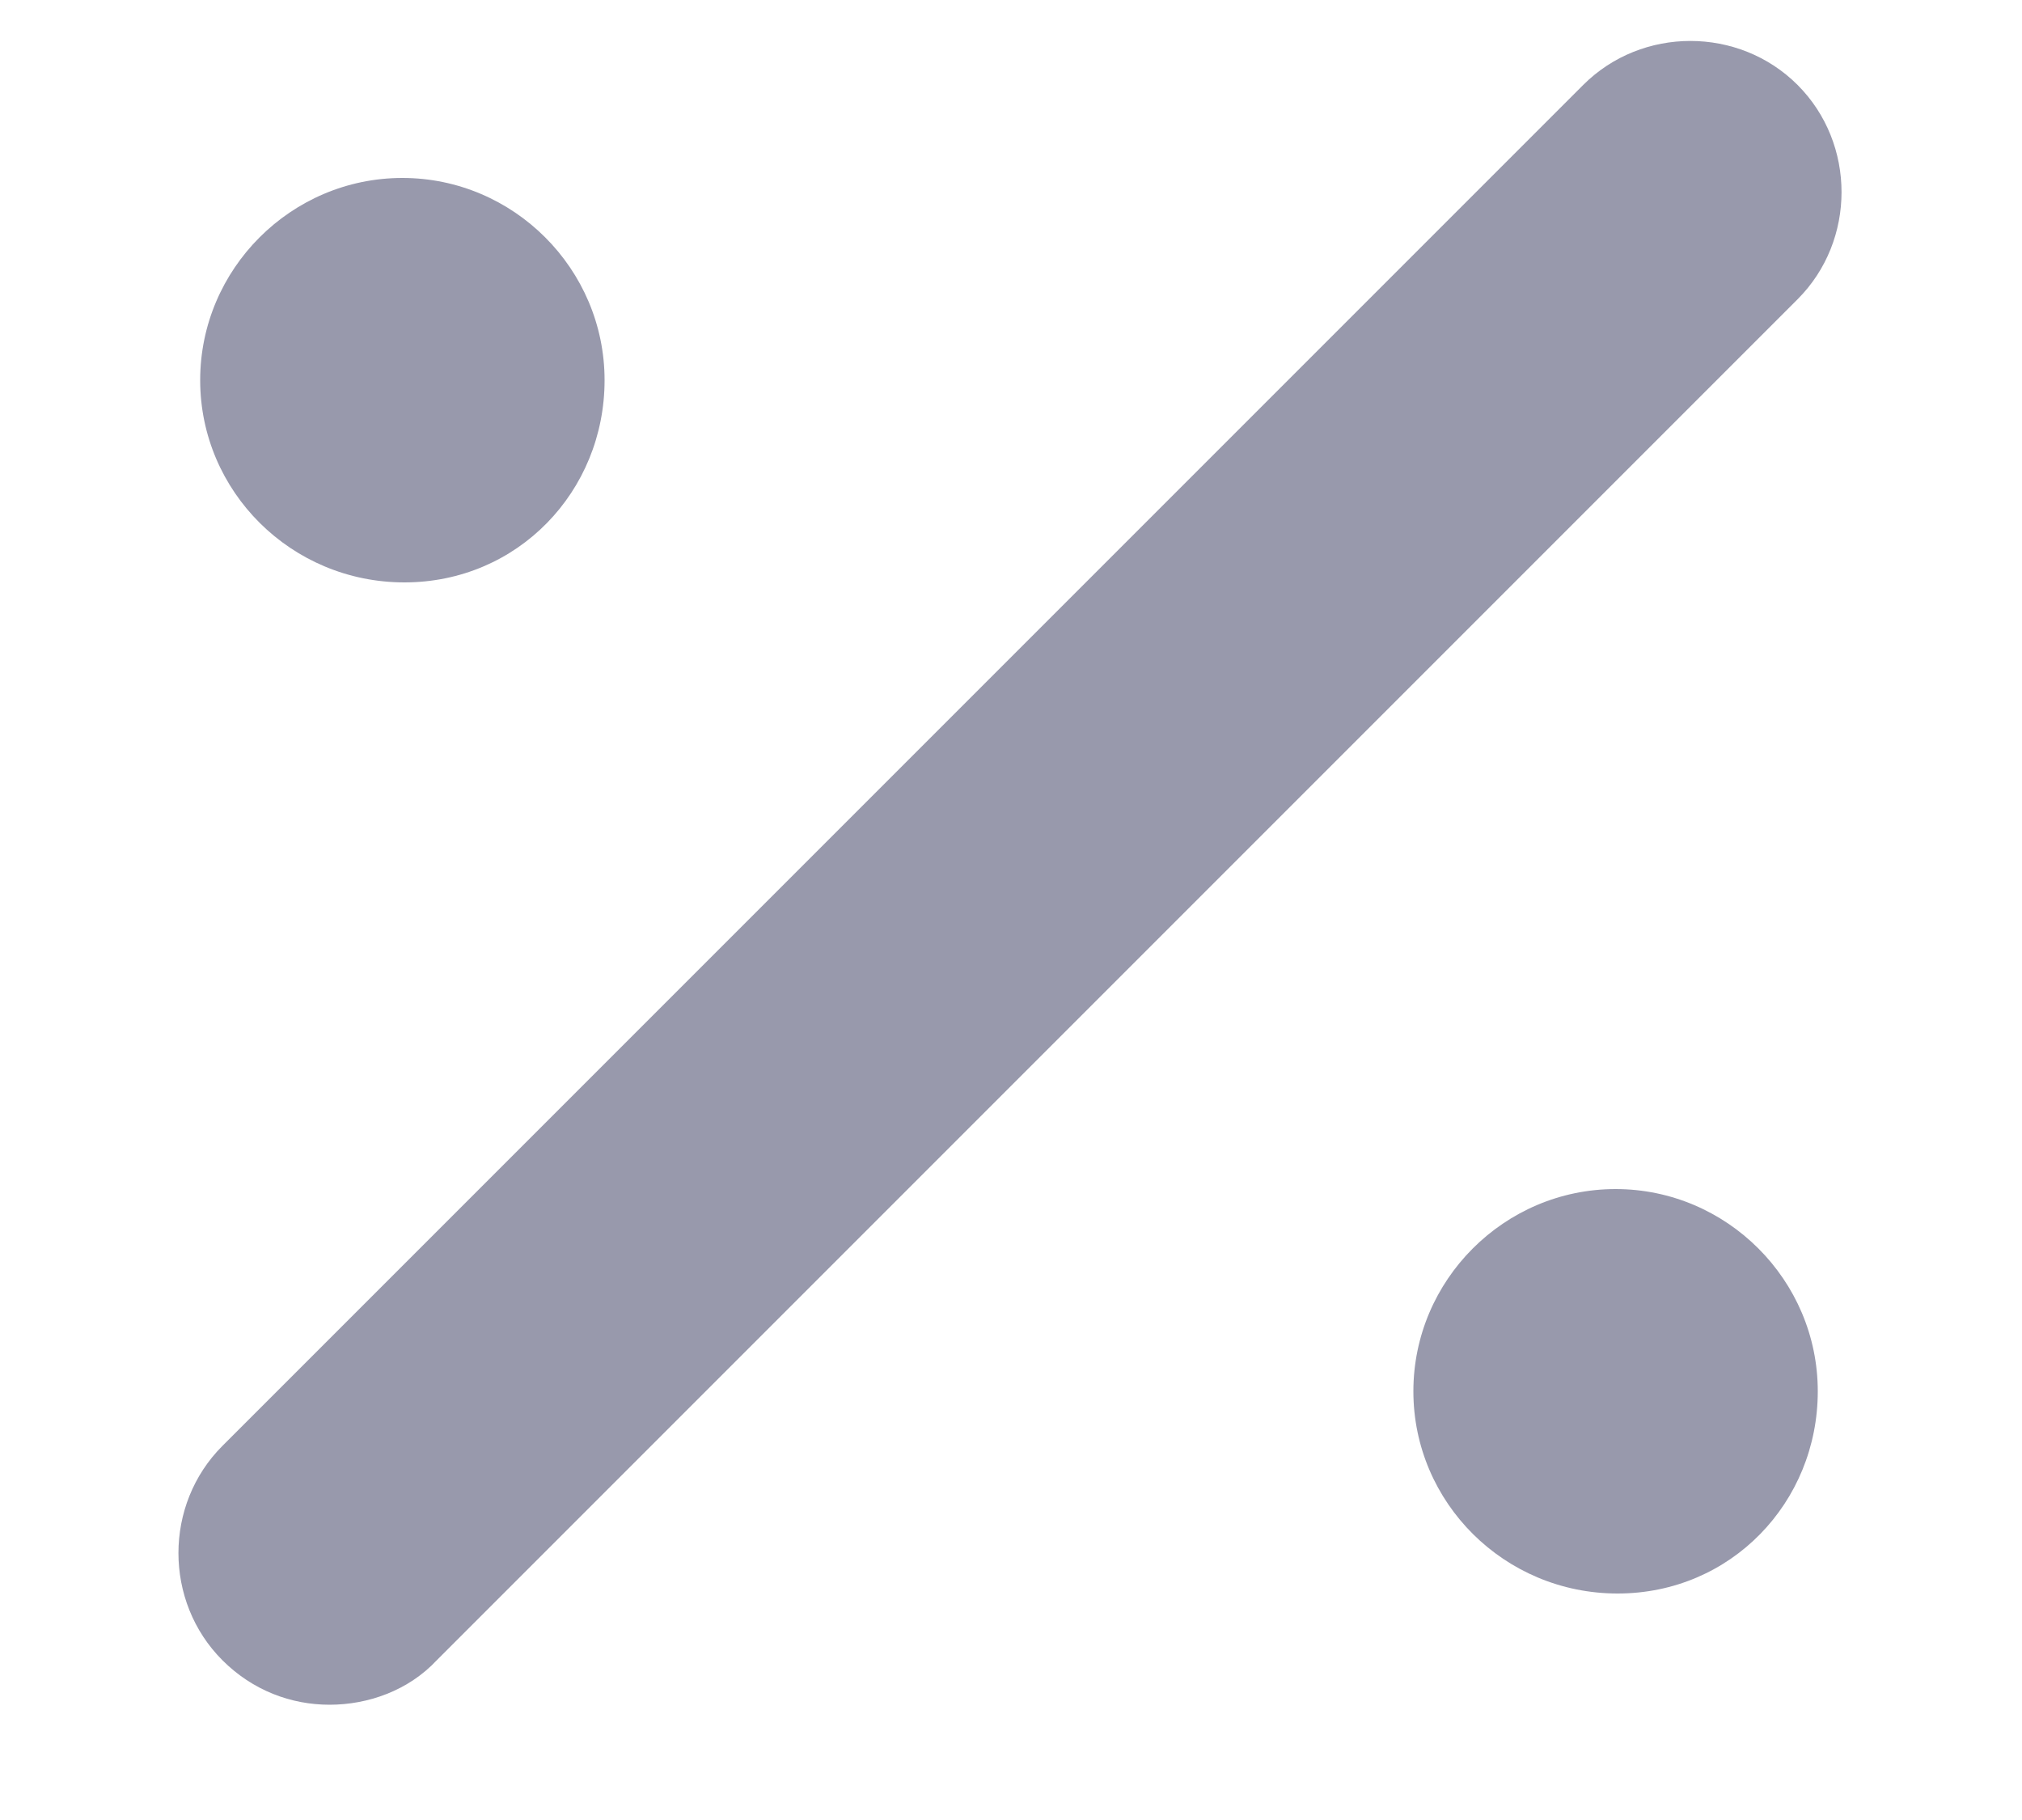 <svg width="10" height="9" viewBox="0 0 10 9" fill="none" xmlns="http://www.w3.org/2000/svg">
<path d="M8 7.88C7.44 7.88 6.99 7.43 6.99 6.88C6.99 6.33 7.44 5.88 7.99 5.88C8.54 5.88 8.99 6.33 8.99 6.88C8.99 7.43 8.56 7.88 8 7.88Z" fill="#9899AC"/>
<path d="M2 2.88C1.44 2.88 0.99 2.43 0.99 1.88C0.99 1.33 1.44 0.88 1.99 0.88C2.54 0.88 2.99 1.33 2.99 1.88C2.99 2.43 2.56 2.88 2 2.88Z" fill="#9899AC"/>
<path d="M1.63 8.43C1.44 8.43 1.25 8.36 1.1 8.21C0.81 7.92 0.81 7.44 1.1 7.15L7.83 0.42C8.12 0.13 8.6 0.13 8.89 0.42C9.18 0.71 9.18 1.19 8.89 1.48L2.16 8.21C2.02 8.36 1.82 8.43 1.63 8.43Z" fill="#9899AC"/>
</svg>
